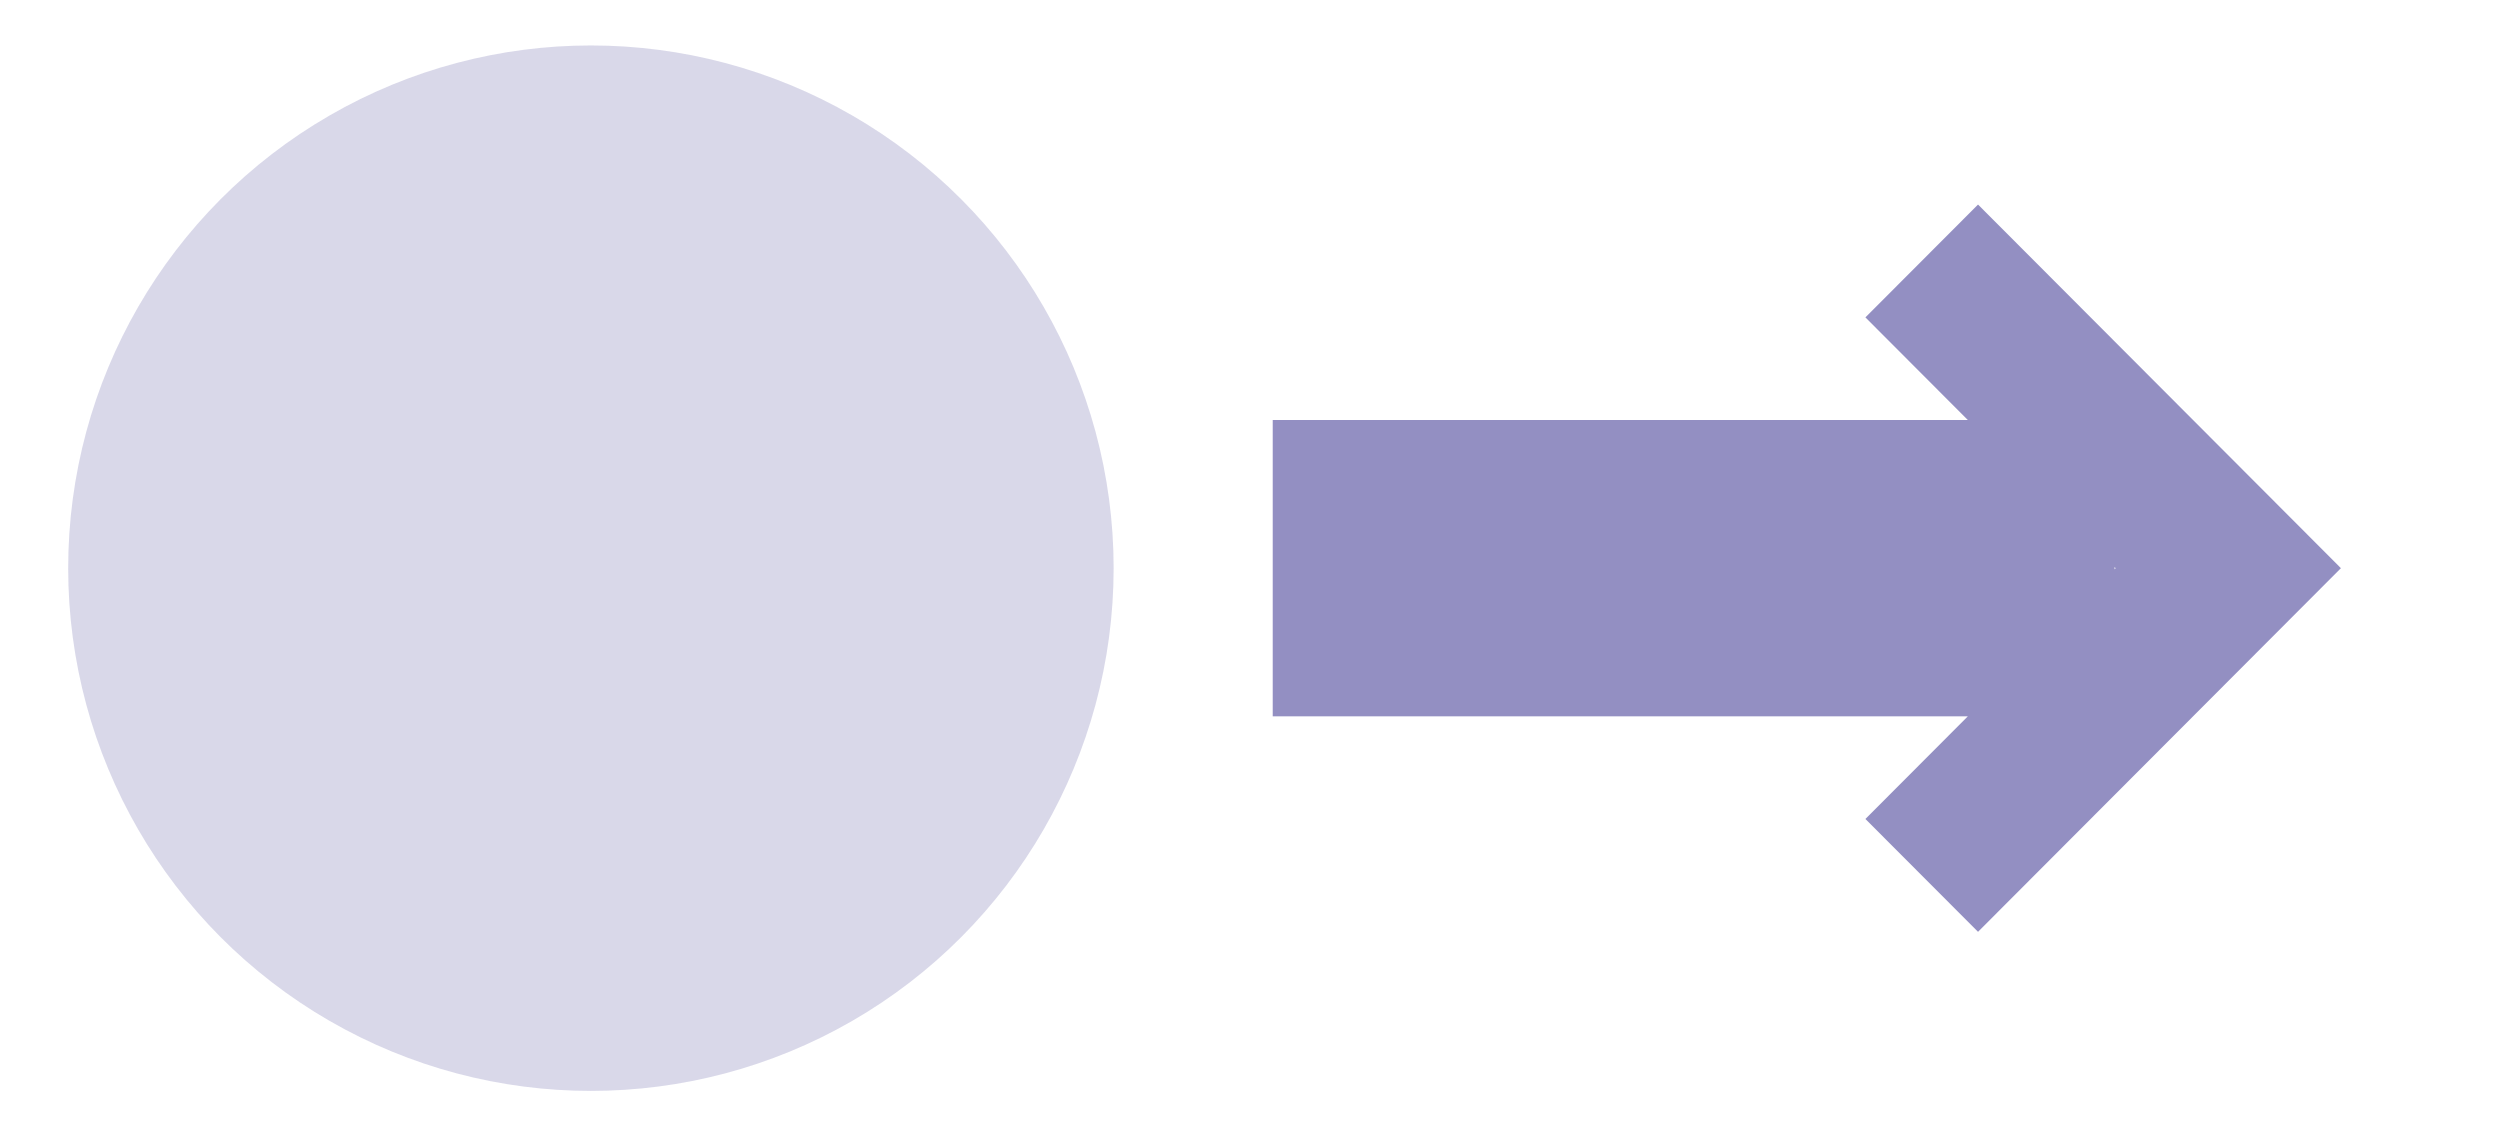 <svg xmlns="http://www.w3.org/2000/svg" width="110" height="50" viewBox="0 0 110 50">
  <g fill="none" fill-rule="evenodd" transform="translate(3 2)">
    <circle cx="23" cy="23" r="23" fill="#807BB6" fill-opacity=".3"/>
    <path fill="#938FC2" d="M83.583,16.48 L79.078,11.965 L84.033,7 L100,23 L84.033,39 L79.078,34.035 L83.583,29.52 L53,29.52 L53,16.48 L83.583,16.48 Z M90.04,22.95 L90.04,23.05 L90.09,23 L90.04,22.95 Z"/>
  </g>
</svg>
